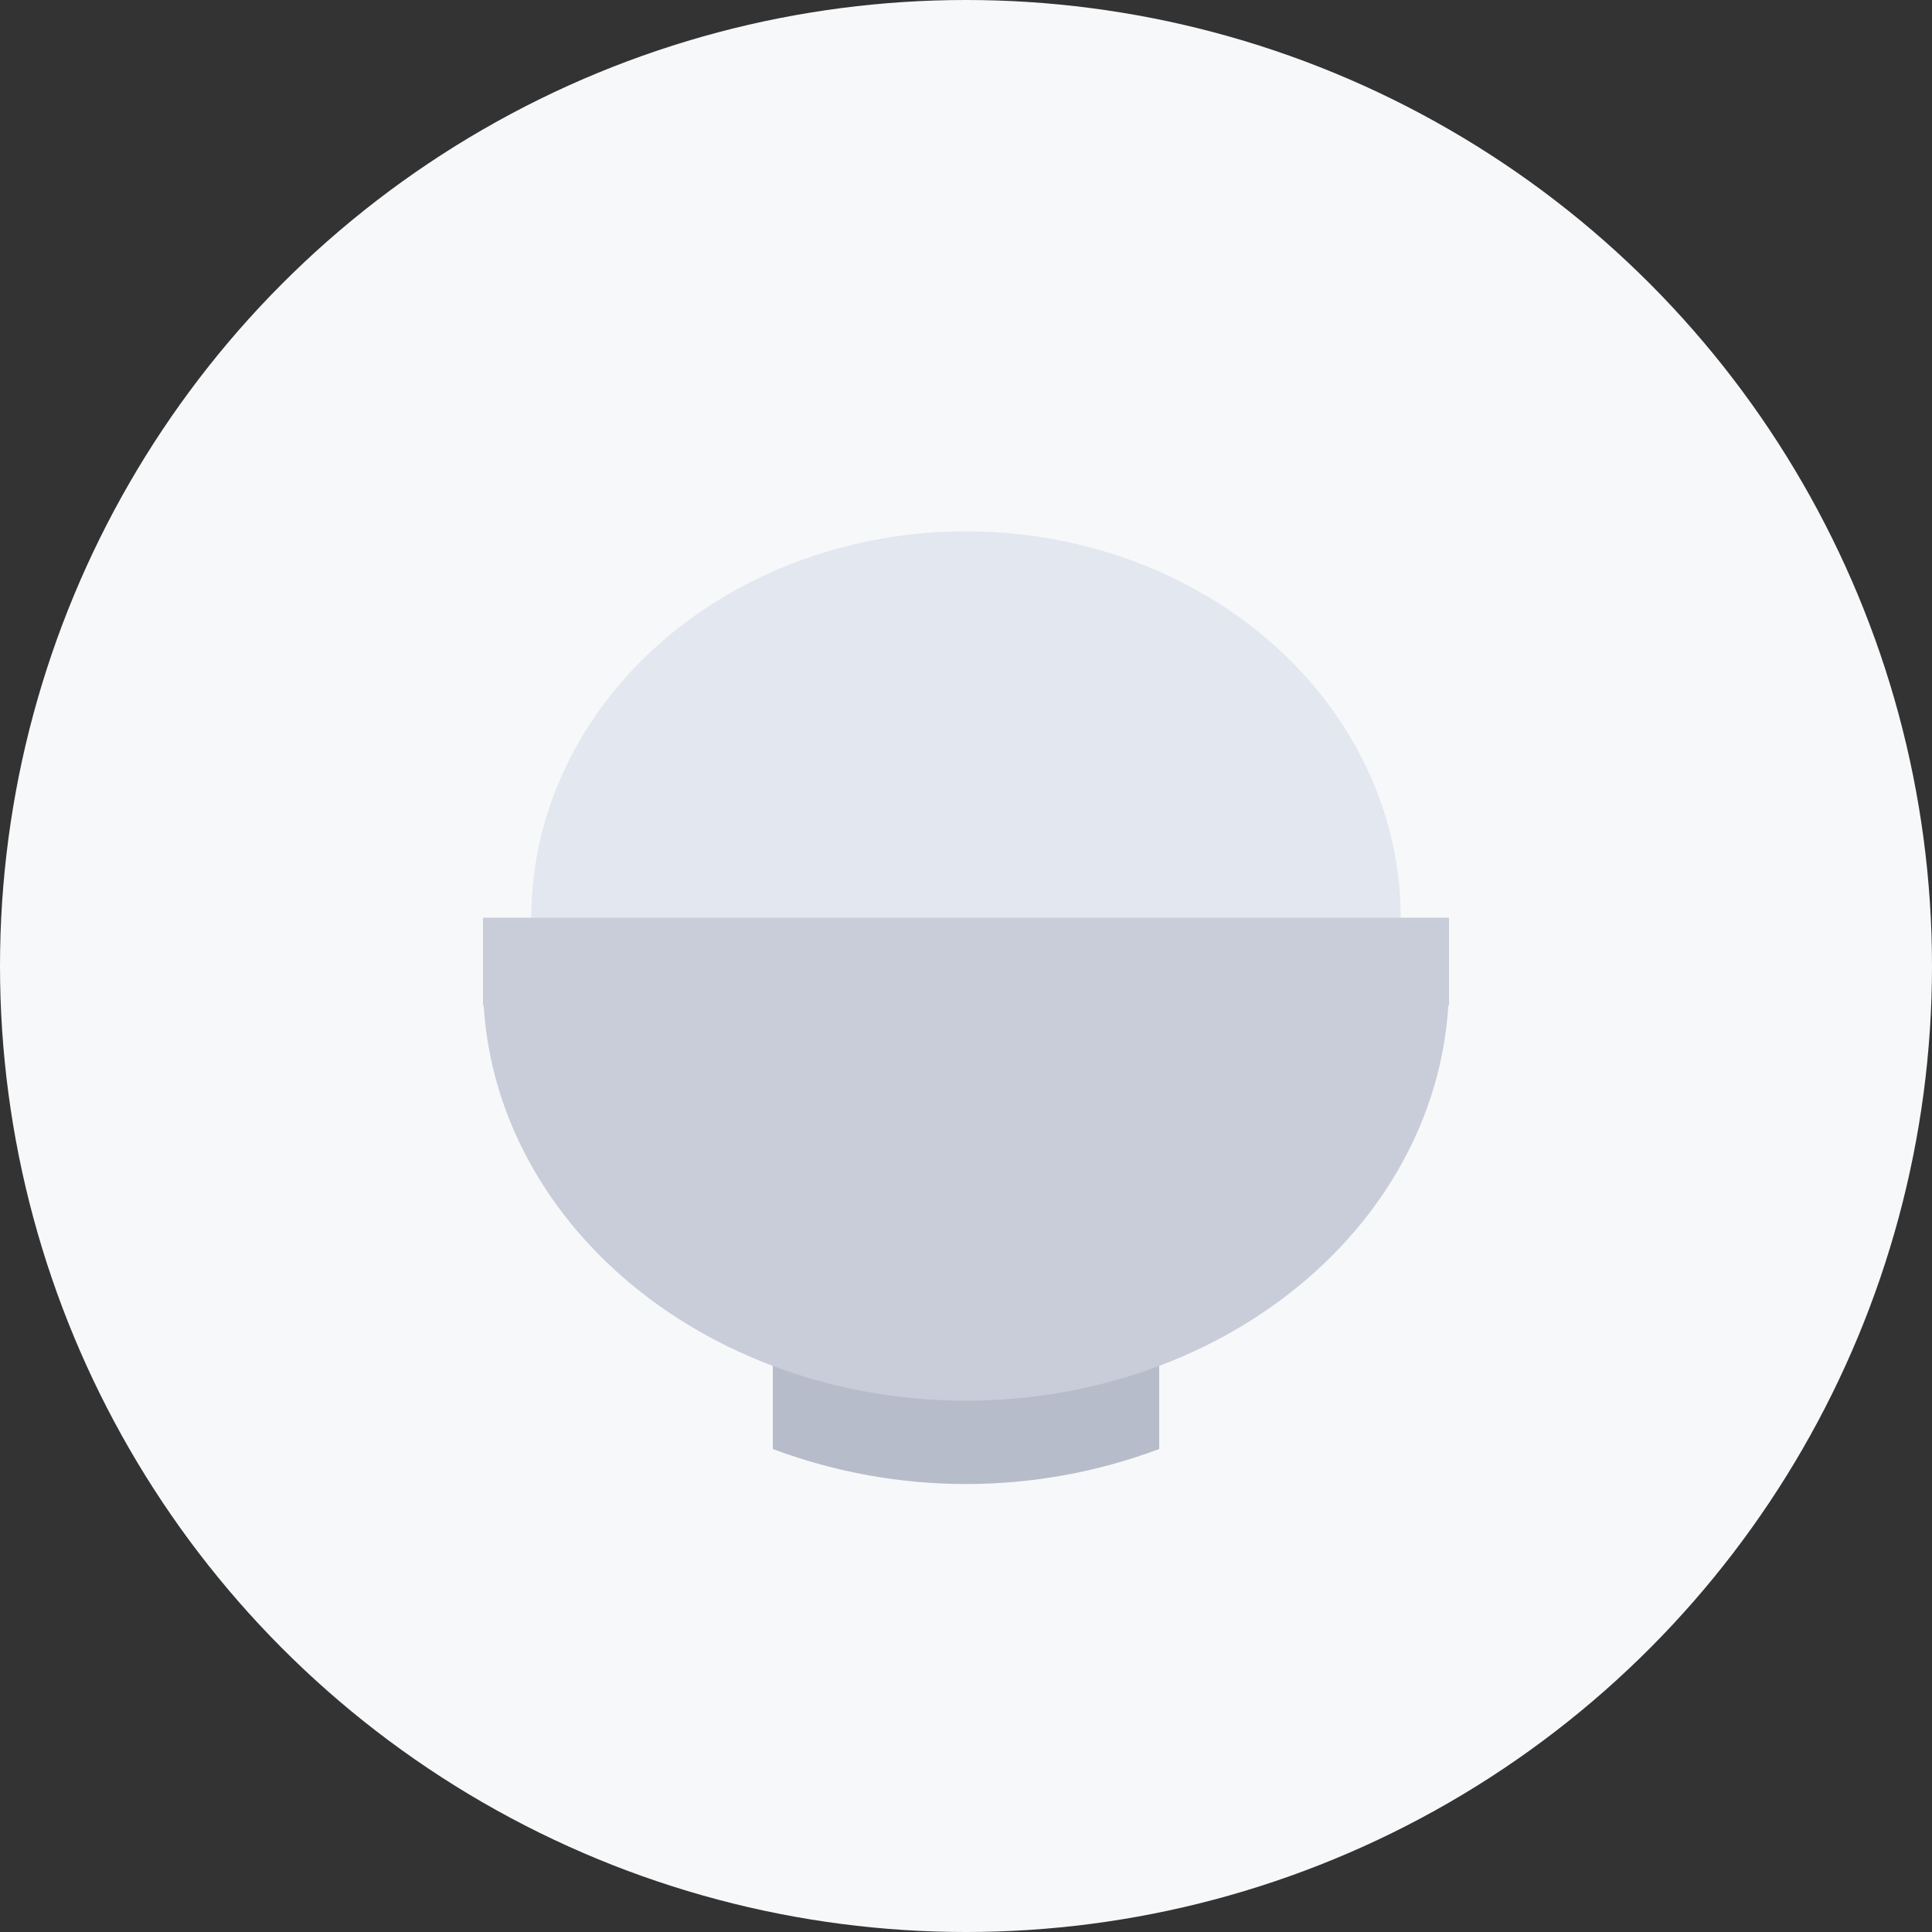 <svg width="40" height="40" viewBox="0 0 40 40" fill="none" xmlns="http://www.w3.org/2000/svg">
<rect x="0" y="0" width="40" height="40" fill="#333333" stroke="none"/>
<g clip-path="url(#clip0_3907_47822)">
<circle cx="20" cy="20" r="20" fill="#F7F8F9"/>
<ellipse cx="20" cy="19" rx="9" ry="8" fill="#E3E7F0"/>
<path d="M16 28H24V30V30C21.421 30.967 18.579 30.967 16 30V30V28Z" fill="#B6BCCA"/>
<path fill-rule="evenodd" clip-rule="evenodd" d="M30 19H10V20.364V20.818H10.014C10.074 21.797 10.326 22.761 10.761 23.669C11.264 24.717 12 25.669 12.929 26.471C13.857 27.273 14.96 27.909 16.173 28.343C17.386 28.777 18.687 29 20 29C21.313 29 22.614 28.777 23.827 28.343C25.04 27.909 26.142 27.273 27.071 26.471C28 25.669 28.736 24.717 29.239 23.669C29.674 22.761 29.926 21.797 29.986 20.818H30V20.364V19Z" fill="#C8CDD9"/>
</g>
<defs>
<clipPath id="clip0_3907_47822">
<rect width="40" height="40" fill="white"/>
</clipPath>
</defs>
</svg>

